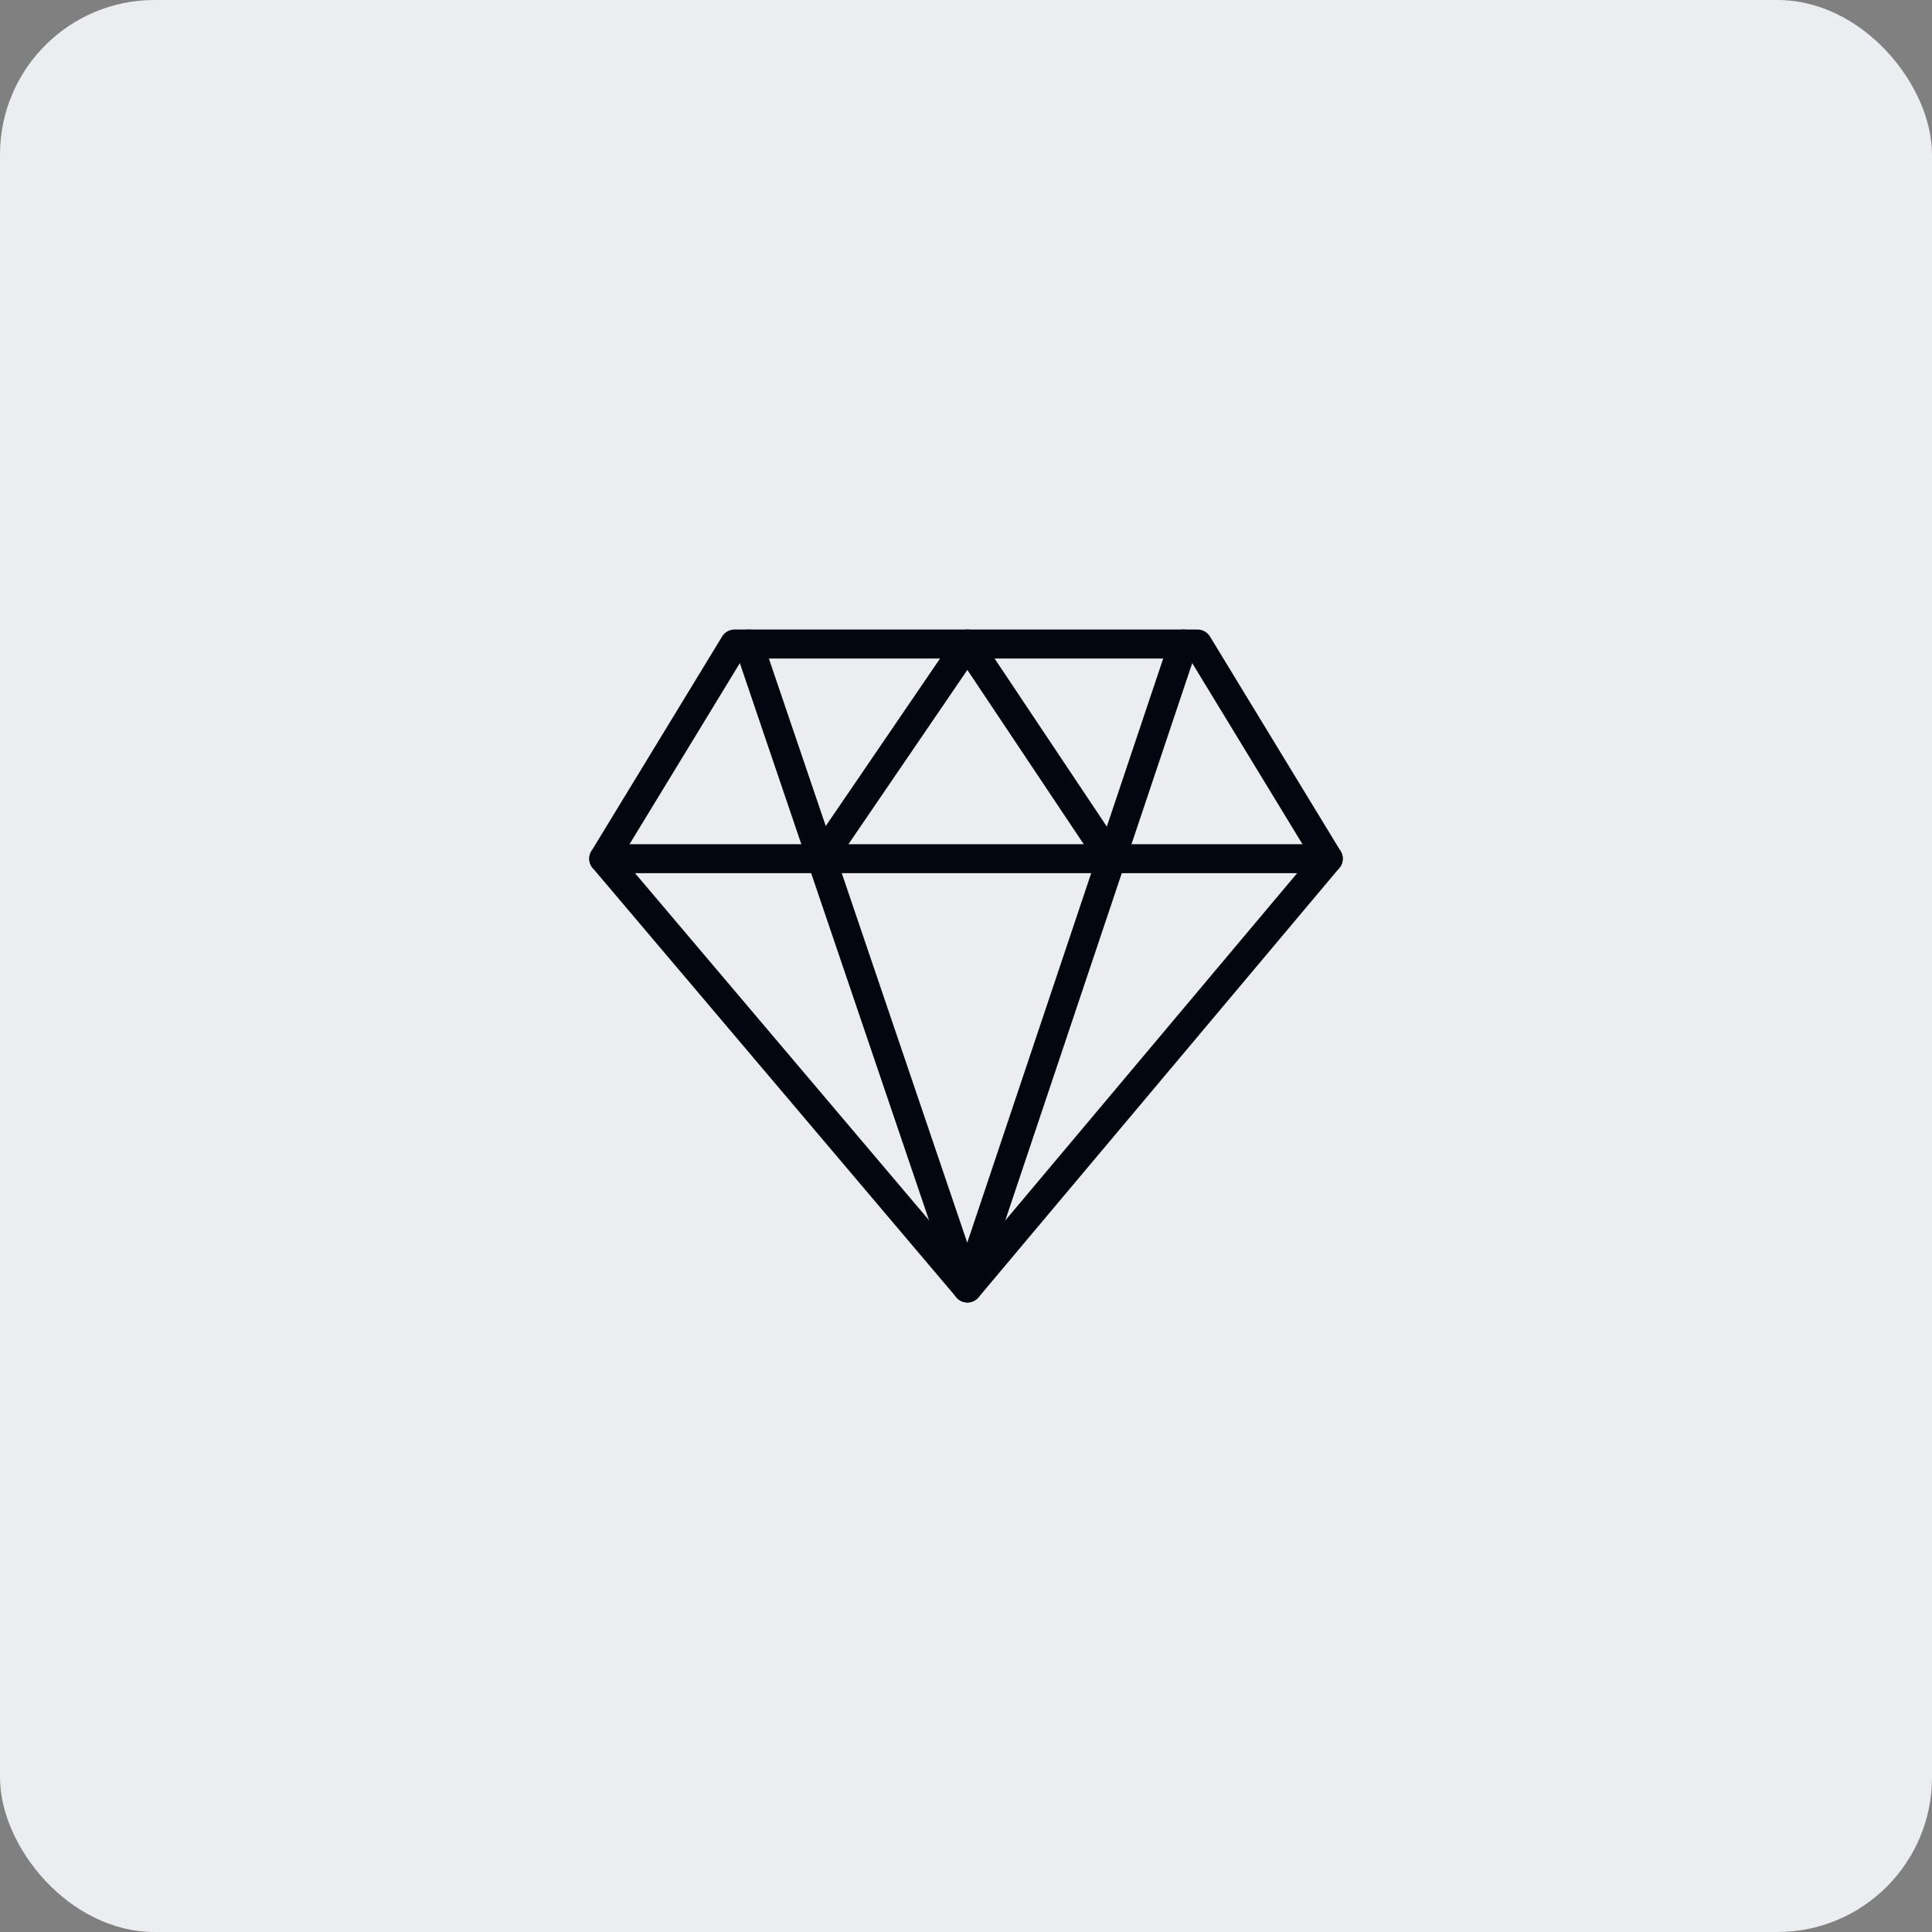 <svg width="100" height="100" viewBox="0 0 100 100" fill="none" xmlns="http://www.w3.org/2000/svg">
<rect x="0" y="0" width="100" height="100" fill="#808080" stroke="none"/>
<rect width="100" height="100" rx="8" fill="#ECEDF0"/>
<path d="M50.075 66.667L31.25 44.445L38.018 33.334H61.986L68.75 44.445L50.075 66.667Z" stroke="#03050F" stroke-width="1.5" stroke-linecap="round" stroke-linejoin="round"/>
<path d="M38.75 33.334L50.069 66.667L61.25 33.334" stroke="#03050F" stroke-width="1.5" stroke-linecap="round" stroke-linejoin="round"/>
<path d="M31.25 44.446H68.75" stroke="#03050F" stroke-width="1.5" stroke-linecap="round" stroke-linejoin="round"/>
<path d="M42.496 44.445L50.077 33.334L57.496 44.445" stroke="#03050F" stroke-width="1.5" stroke-linecap="round" stroke-linejoin="round"/>
</svg>
